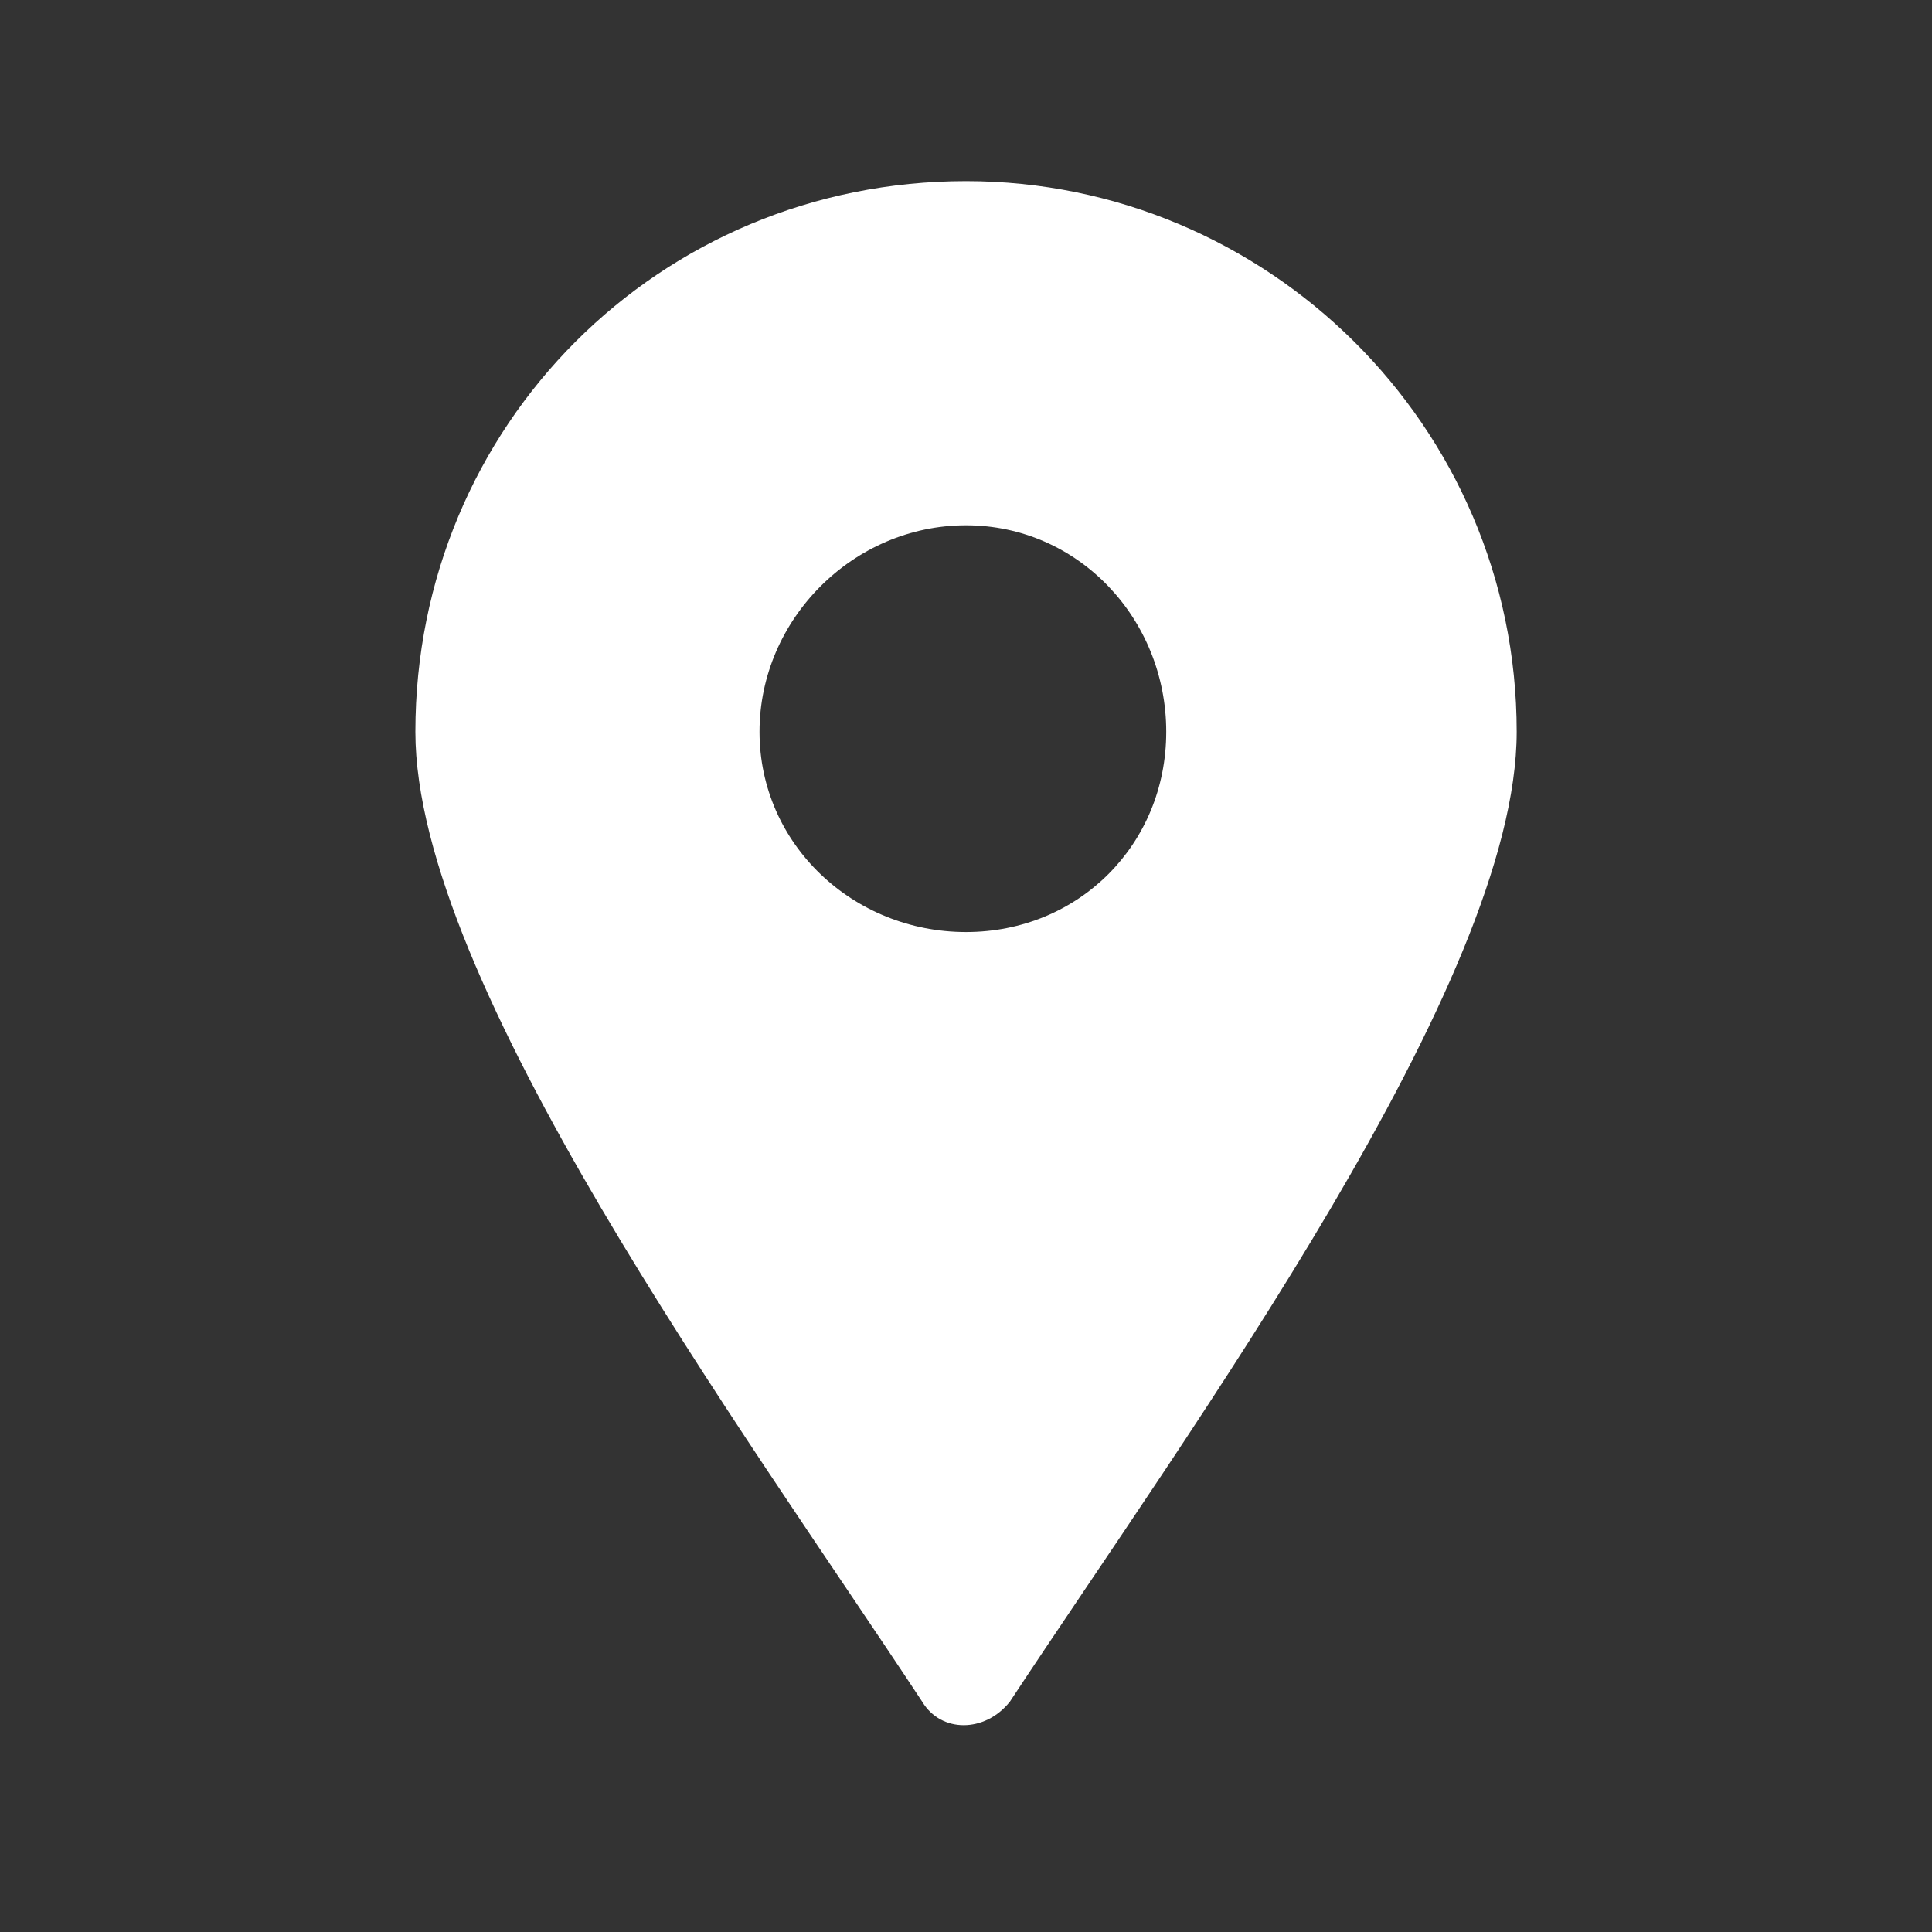 <svg width="64" height="64" viewBox="0 0 64 64" fill="none" xmlns="http://www.w3.org/2000/svg">
<rect x="0" y="0" width="64" height="64" fill="#333333" stroke="none"/>
<path fill-rule="evenodd" clip-rule="evenodd" d="M32 6C41.949 6 50.242 14.084 50.242 24.242C50.242 32.533 39.463 47.251 33.452 56.372C32.623 57.408 31.172 57.408 30.55 56.372C24.538 47.251 13.76 32.533 13.76 24.242C13.76 14.085 21.844 6 32.002 6L32 6ZM32 17.401C35.731 17.401 38.633 20.51 38.633 24.241C38.633 27.973 35.731 30.875 32 30.875C28.269 30.875 25.16 27.973 25.16 24.241C25.16 20.51 28.269 17.401 32 17.401Z" fill="white"/>
</svg>
